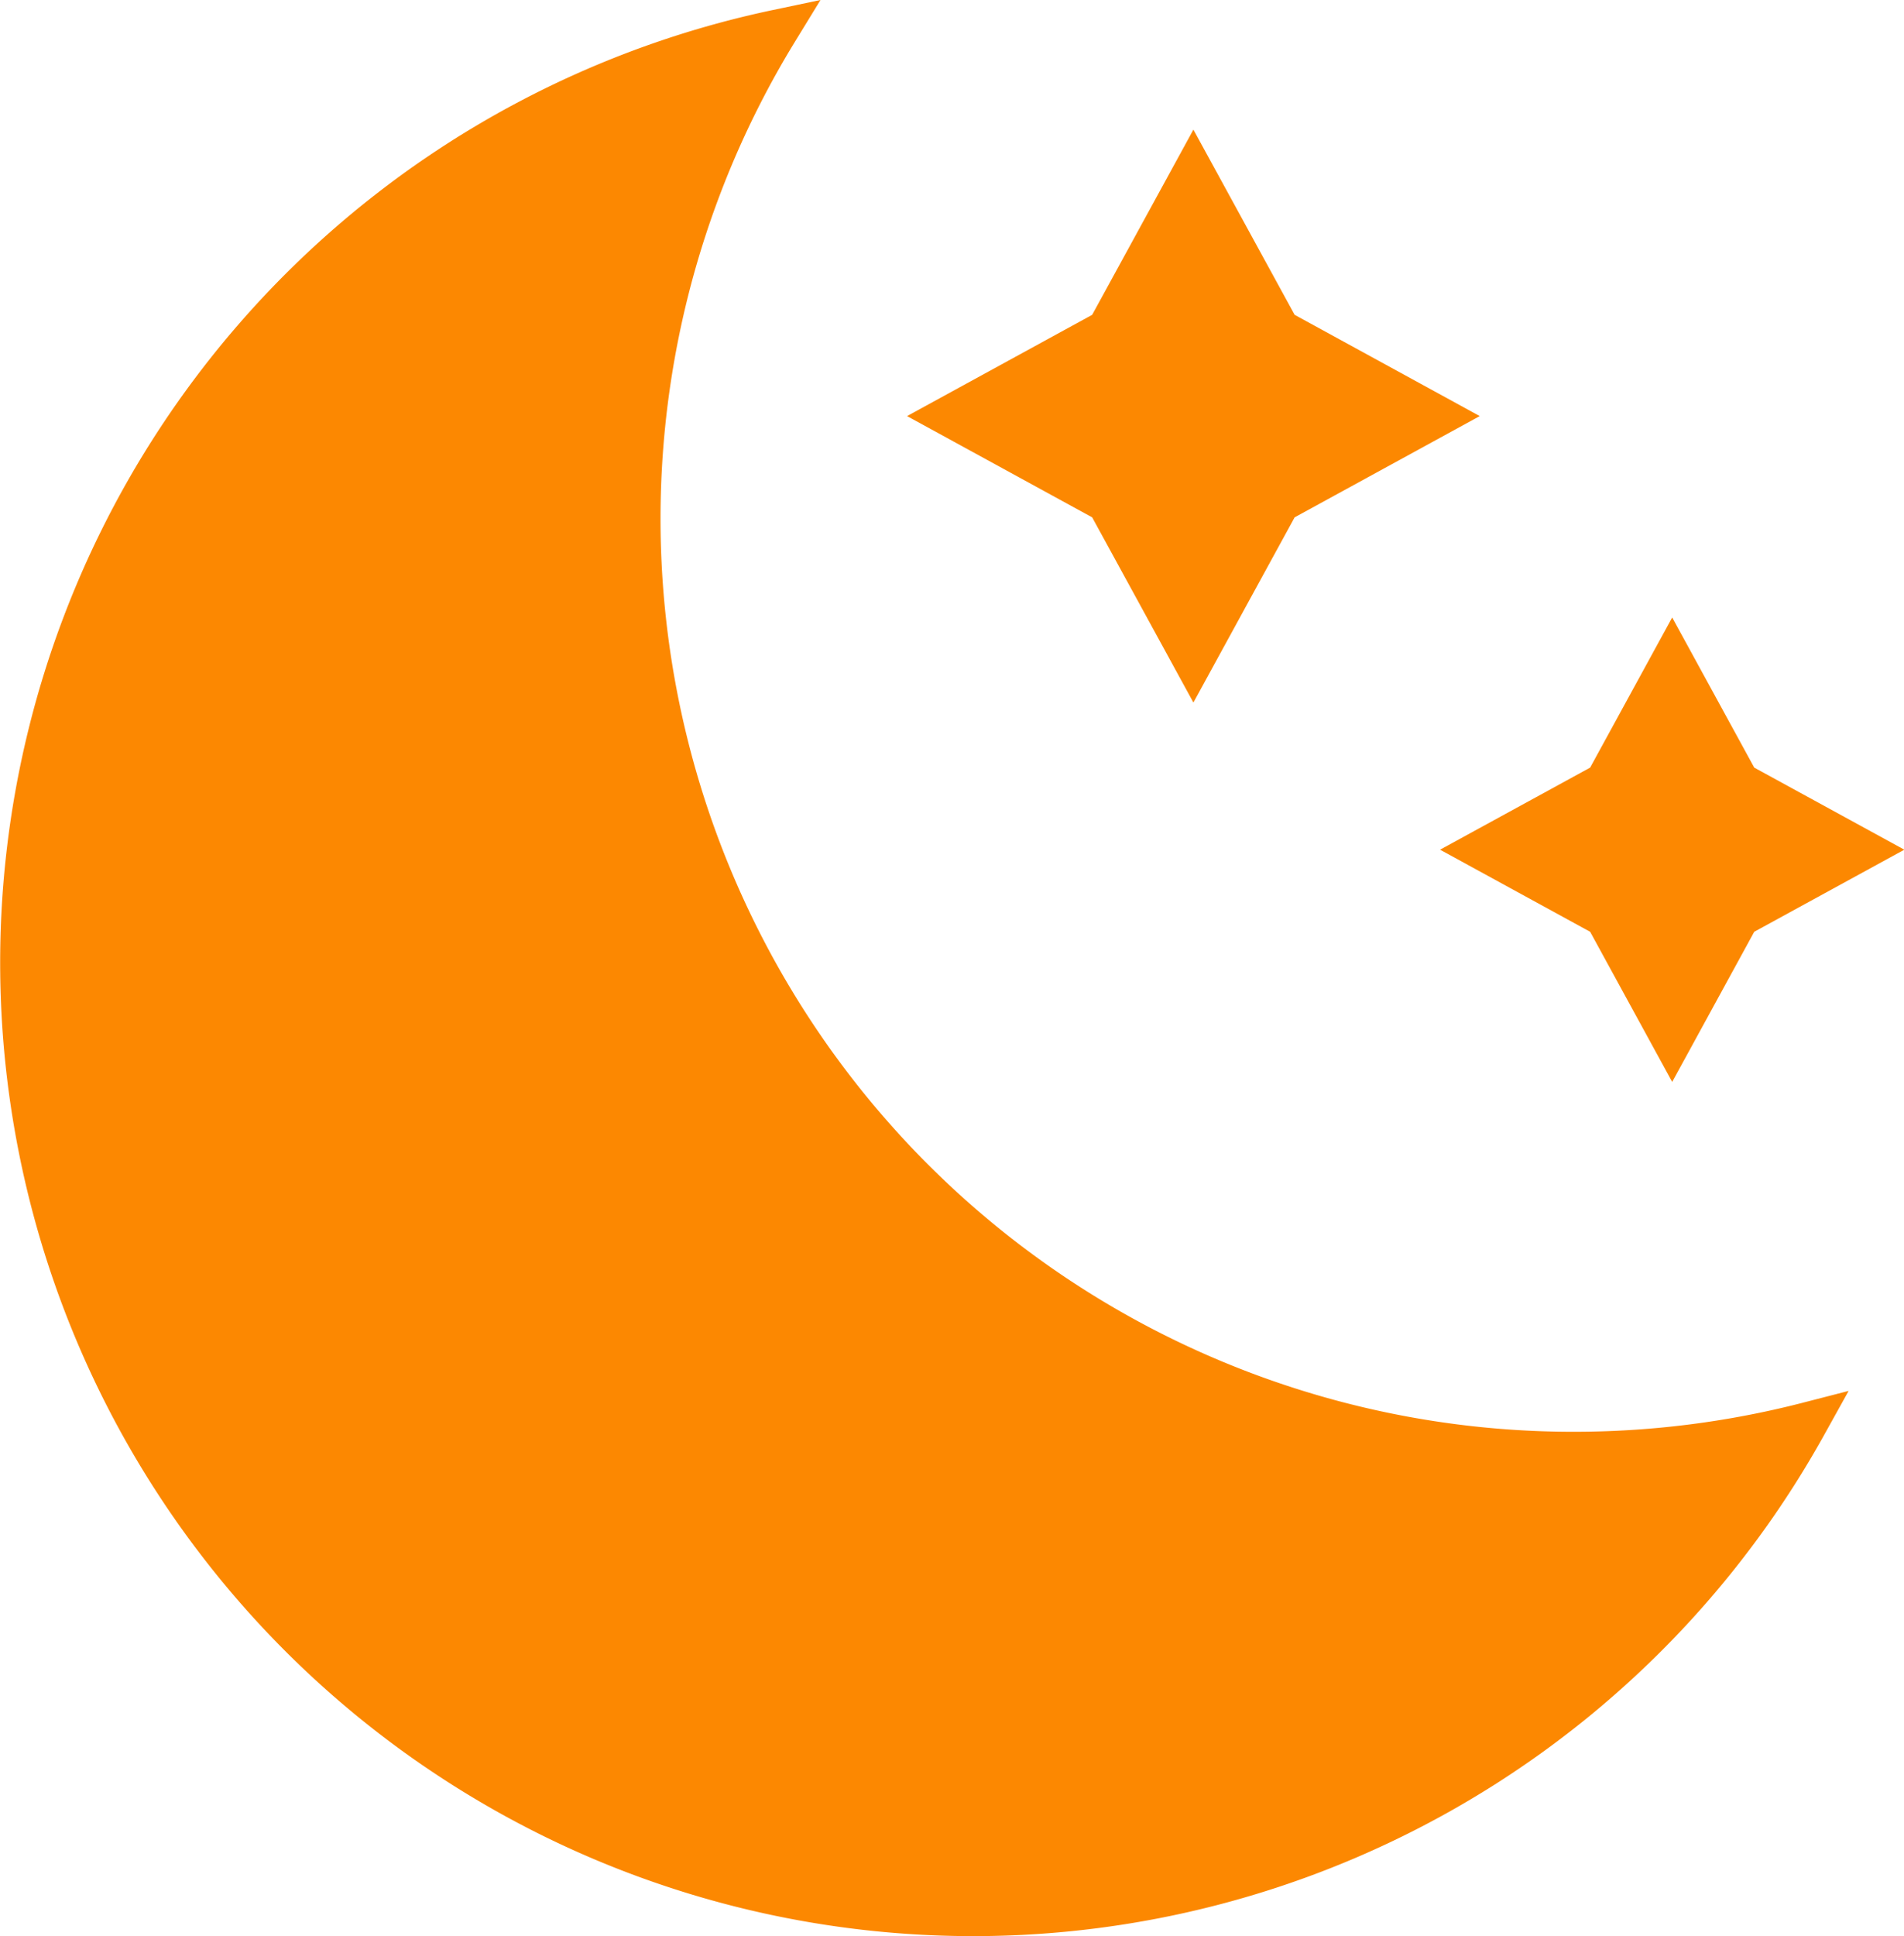 <svg xmlns="http://www.w3.org/2000/svg" width="11.417" height="11.606" viewBox="0 0 11.417 11.606">
  <g id="noun-night-2325388" transform="translate(-71.093 -25.672)">
    <path id="Path_38710" data-name="Path 38710" d="M109.248,34.254a5.473,5.473,0,0,1-4.669-8.329l.155-.253-.29.061a5.835,5.835,0,1,0,6.311,8.535l.144-.259-.287.074a5.5,5.5,0,0,1-1.363.171Z" transform="translate(-28.721)" fill="#fc8801"/>
    <path id="Path_38711" data-name="Path 38711" d="M339.877,63.145l.607-1.11,1.11-.607-1.11-.607-.607-1.11-.607,1.11-1.11.607,1.11.607Z" transform="translate(-261.628 -33.262)" fill="#fc8801"/>
    <path id="Path_38712" data-name="Path 38712" d="M479.191,189.832l.492.9.492-.9.9-.492-.9-.492-.492-.9-.492.9-.9.492Z" transform="translate(-398.563 -158.575)" fill="#fc8801"/>
  </g>
</svg>
